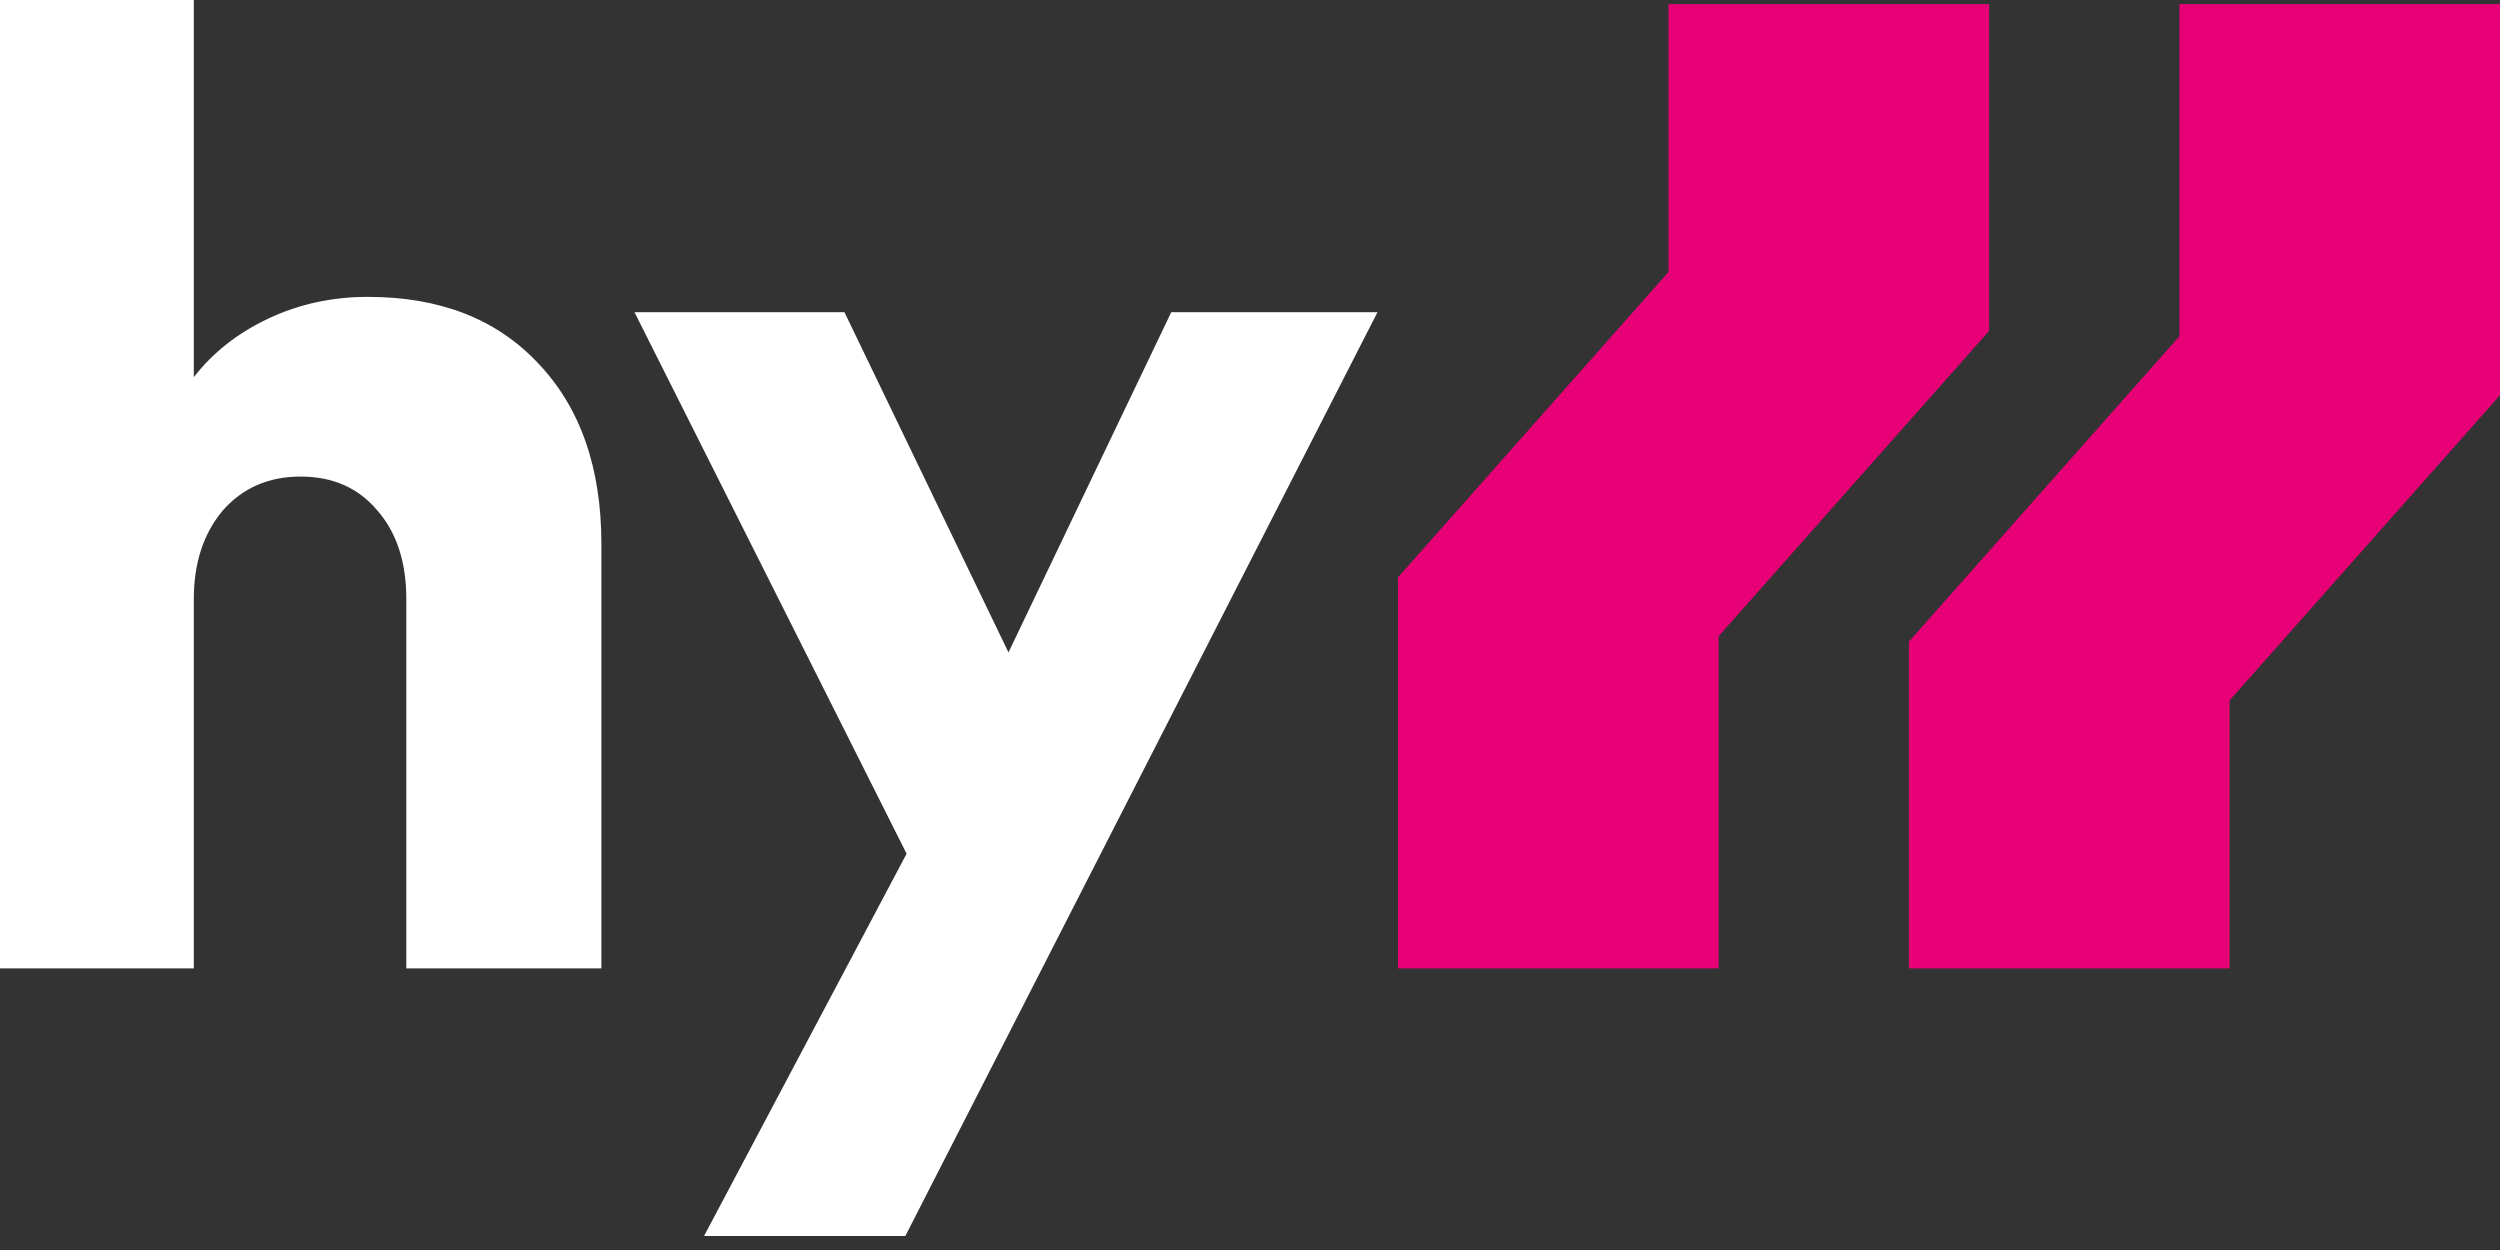 <svg width="72" height="36" viewBox="0 0 72 36" fill="none" xmlns="http://www.w3.org/2000/svg">
    <rect x="0" y="0" width="72" height="36" fill="#333333" stroke="none"/>
    <path d="M49.496 18.324V27.89H40.263V16.627L48.053 7.833V0.119H57.286V9.53L49.496 18.324Z"
          fill="#E80076"/>
    <path d="M64.21 20.175V27.89H54.977V18.478L62.767 9.684V0.119H72V11.382L64.21 20.175Z"
          fill="#E80076"/>
    <path d="M0 27.89V0H5.582V10.862C6.131 10.153 6.847 9.59 7.73 9.174C8.612 8.758 9.566 8.55 10.592 8.55C12.668 8.55 14.302 9.186 15.495 10.459C16.712 11.731 17.32 13.468 17.32 15.669V21.779V27.89H11.702V17.247C11.702 16.195 11.427 15.351 10.879 14.715C10.33 14.055 9.59 13.725 8.66 13.725C7.73 13.725 6.978 14.055 6.405 14.715C5.857 15.376 5.582 16.22 5.582 17.247V27.89H0Z"
          fill="#FFFFFF"/>
    <path d="M18.273 8.991H24.32L29.044 18.789L33.732 8.991H39.672L26.074 35.596H20.277L26.11 24.587L18.273 8.991Z"
          fill="#FFFFFF"/>
</svg>
